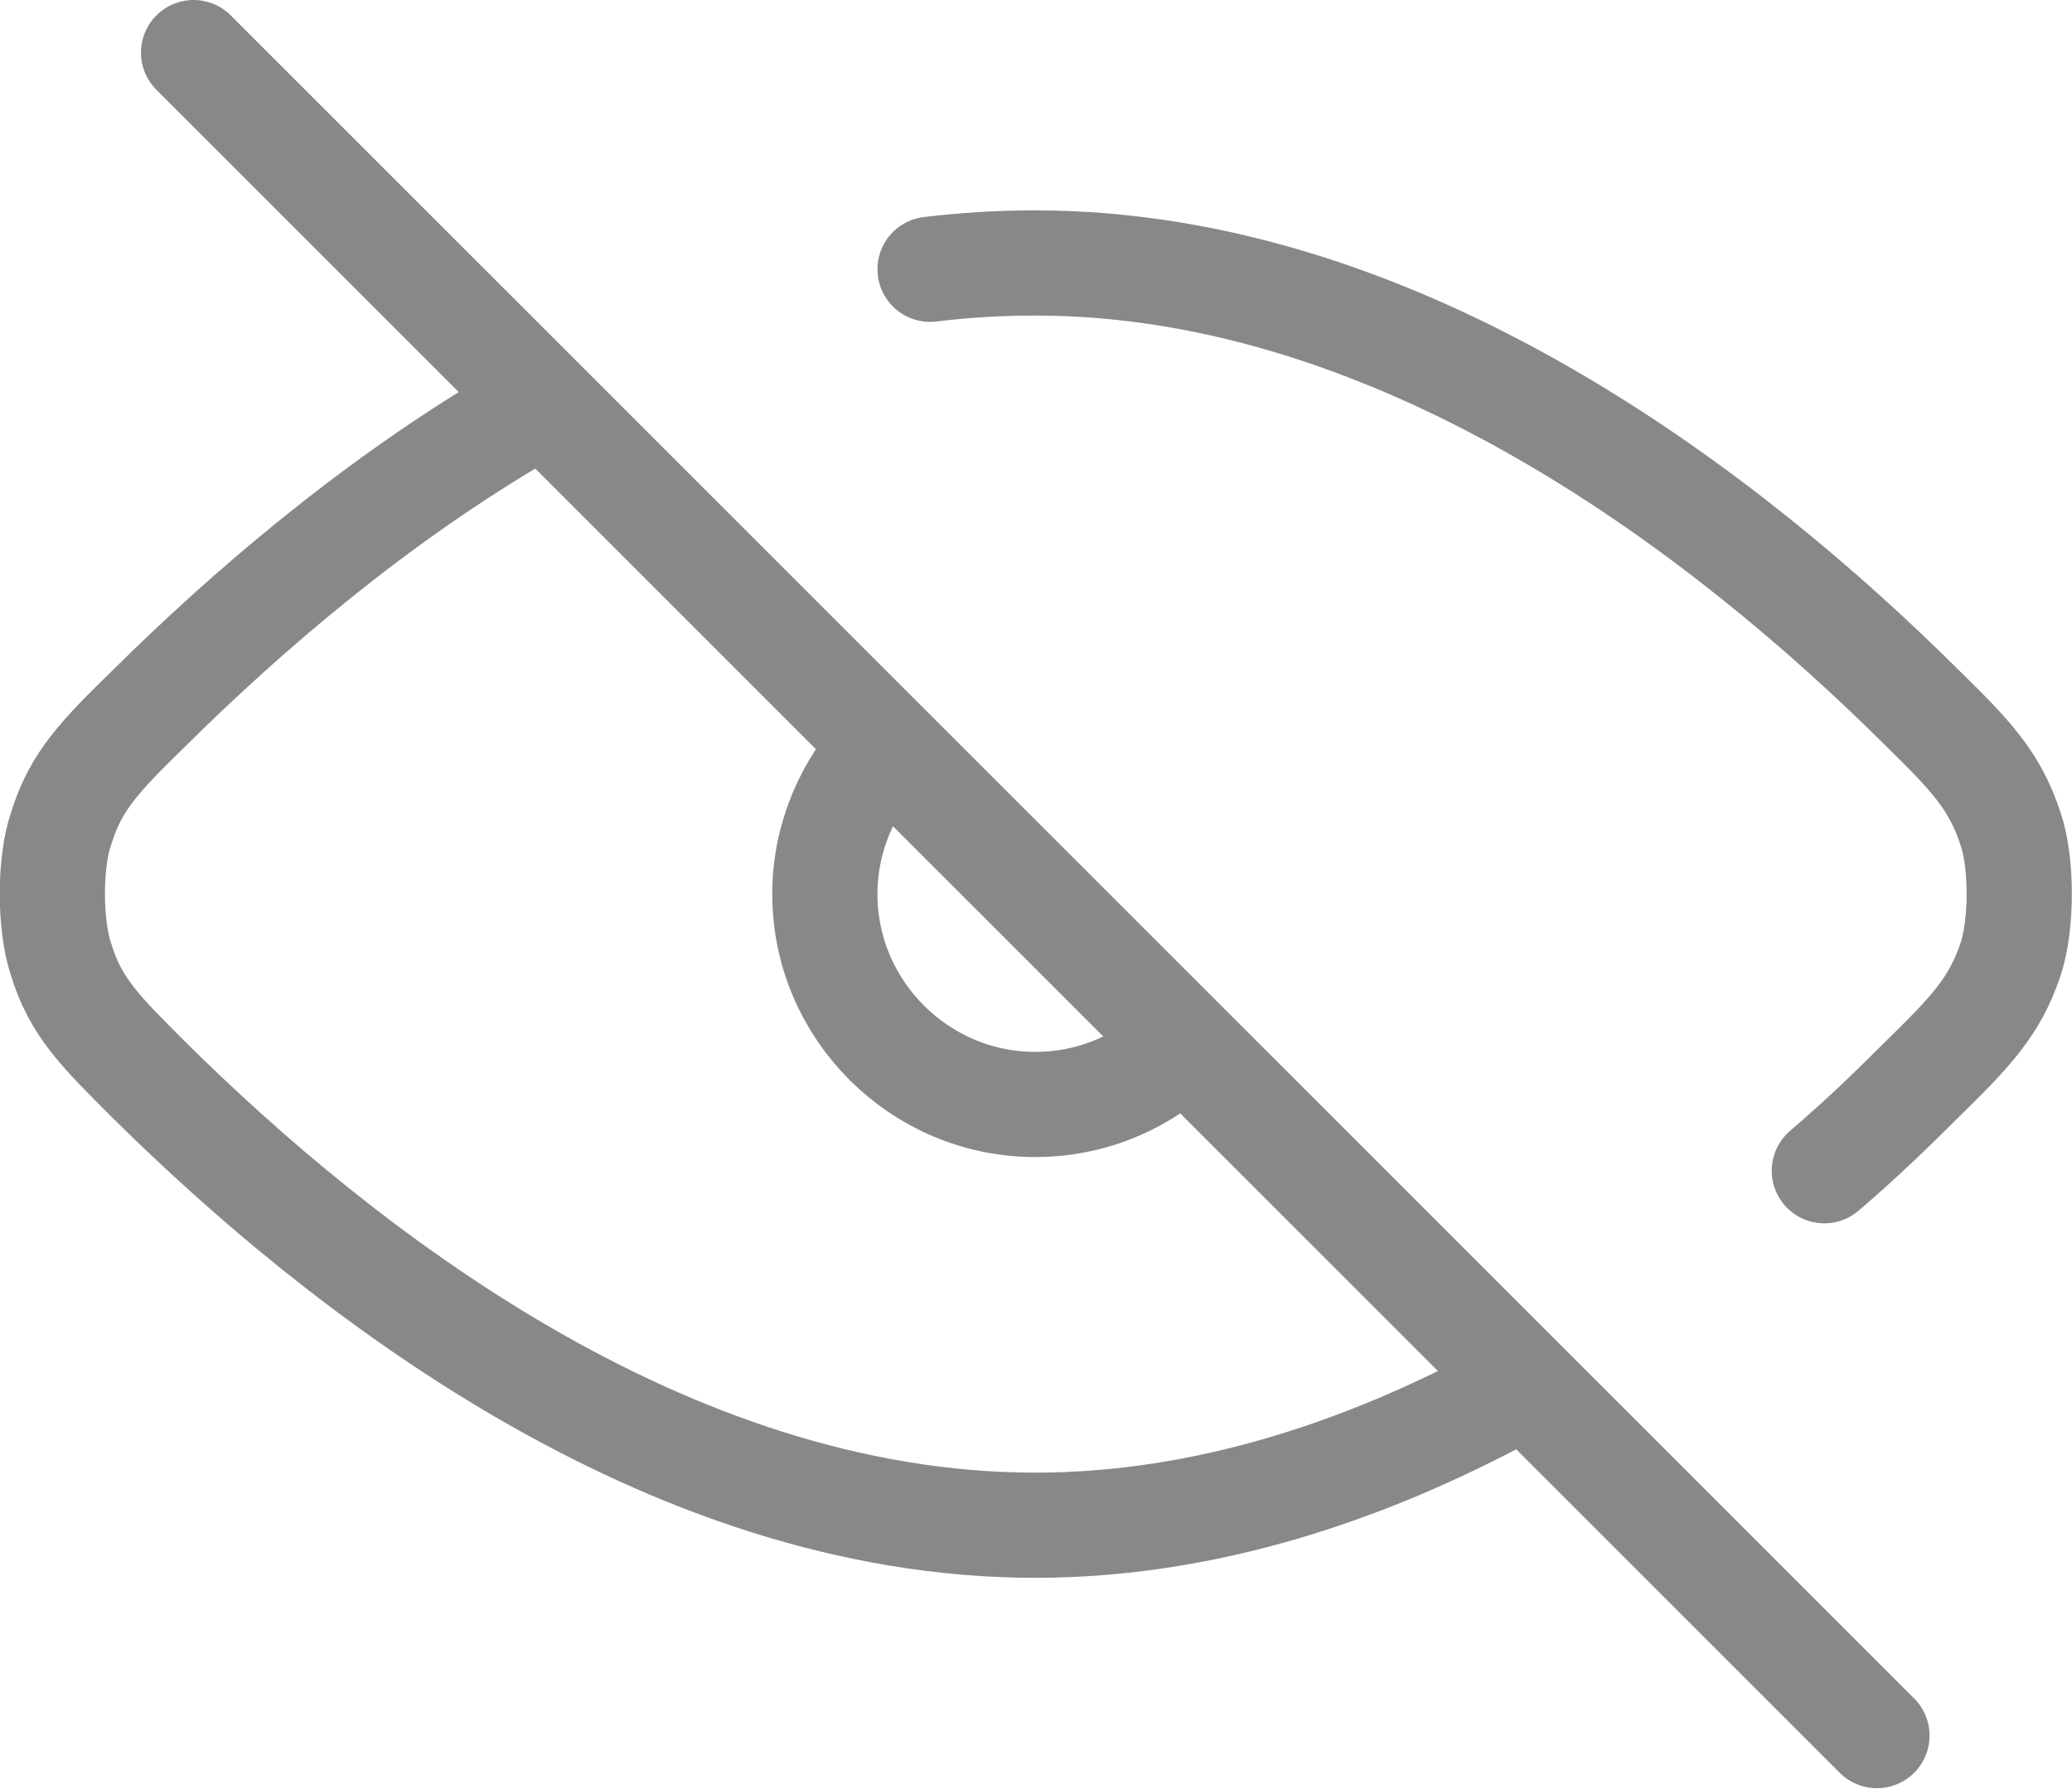 <svg width="19.694" height="17.004" viewBox="0 0 19.694 17.004" fill="none" xmlns="http://www.w3.org/2000/svg" xmlns:xlink="http://www.w3.org/1999/xlink">
	<desc>
			Created with Pixso.
	</desc>
	<defs/>
	<path id="Vector" d="M1.84 0.5L17.84 16.5M14.34 13.25C12.99 13.98 11.46 14.5 9.84 14.5C6.31 14.5 3.21 12.04 1.43 10.28C0.96 9.81 0.72 9.58 0.58 9.12C0.47 8.79 0.47 8.2 0.58 7.88C0.72 7.42 0.96 7.18 1.43 6.72C2.33 5.83 3.56 4.76 5.01 3.92M17.34 11.13C17.68 10.84 17.98 10.55 18.25 10.28L18.26 10.27C18.73 9.81 18.96 9.57 19.11 9.12C19.22 8.79 19.22 8.2 19.11 7.88C18.96 7.42 18.73 7.18 18.26 6.72C16.48 4.95 13.37 2.5 9.84 2.5C9.5 2.5 9.17 2.52 8.84 2.56M11.16 10C10.81 10.31 10.35 10.5 9.84 10.5C8.74 10.5 7.84 9.6 7.84 8.5C7.84 7.96 8.06 7.47 8.4 7.11" stroke="#888888" stroke-opacity="1" stroke-width="1" stroke-linejoin="round" stroke-linecap="round"/>
</svg>
